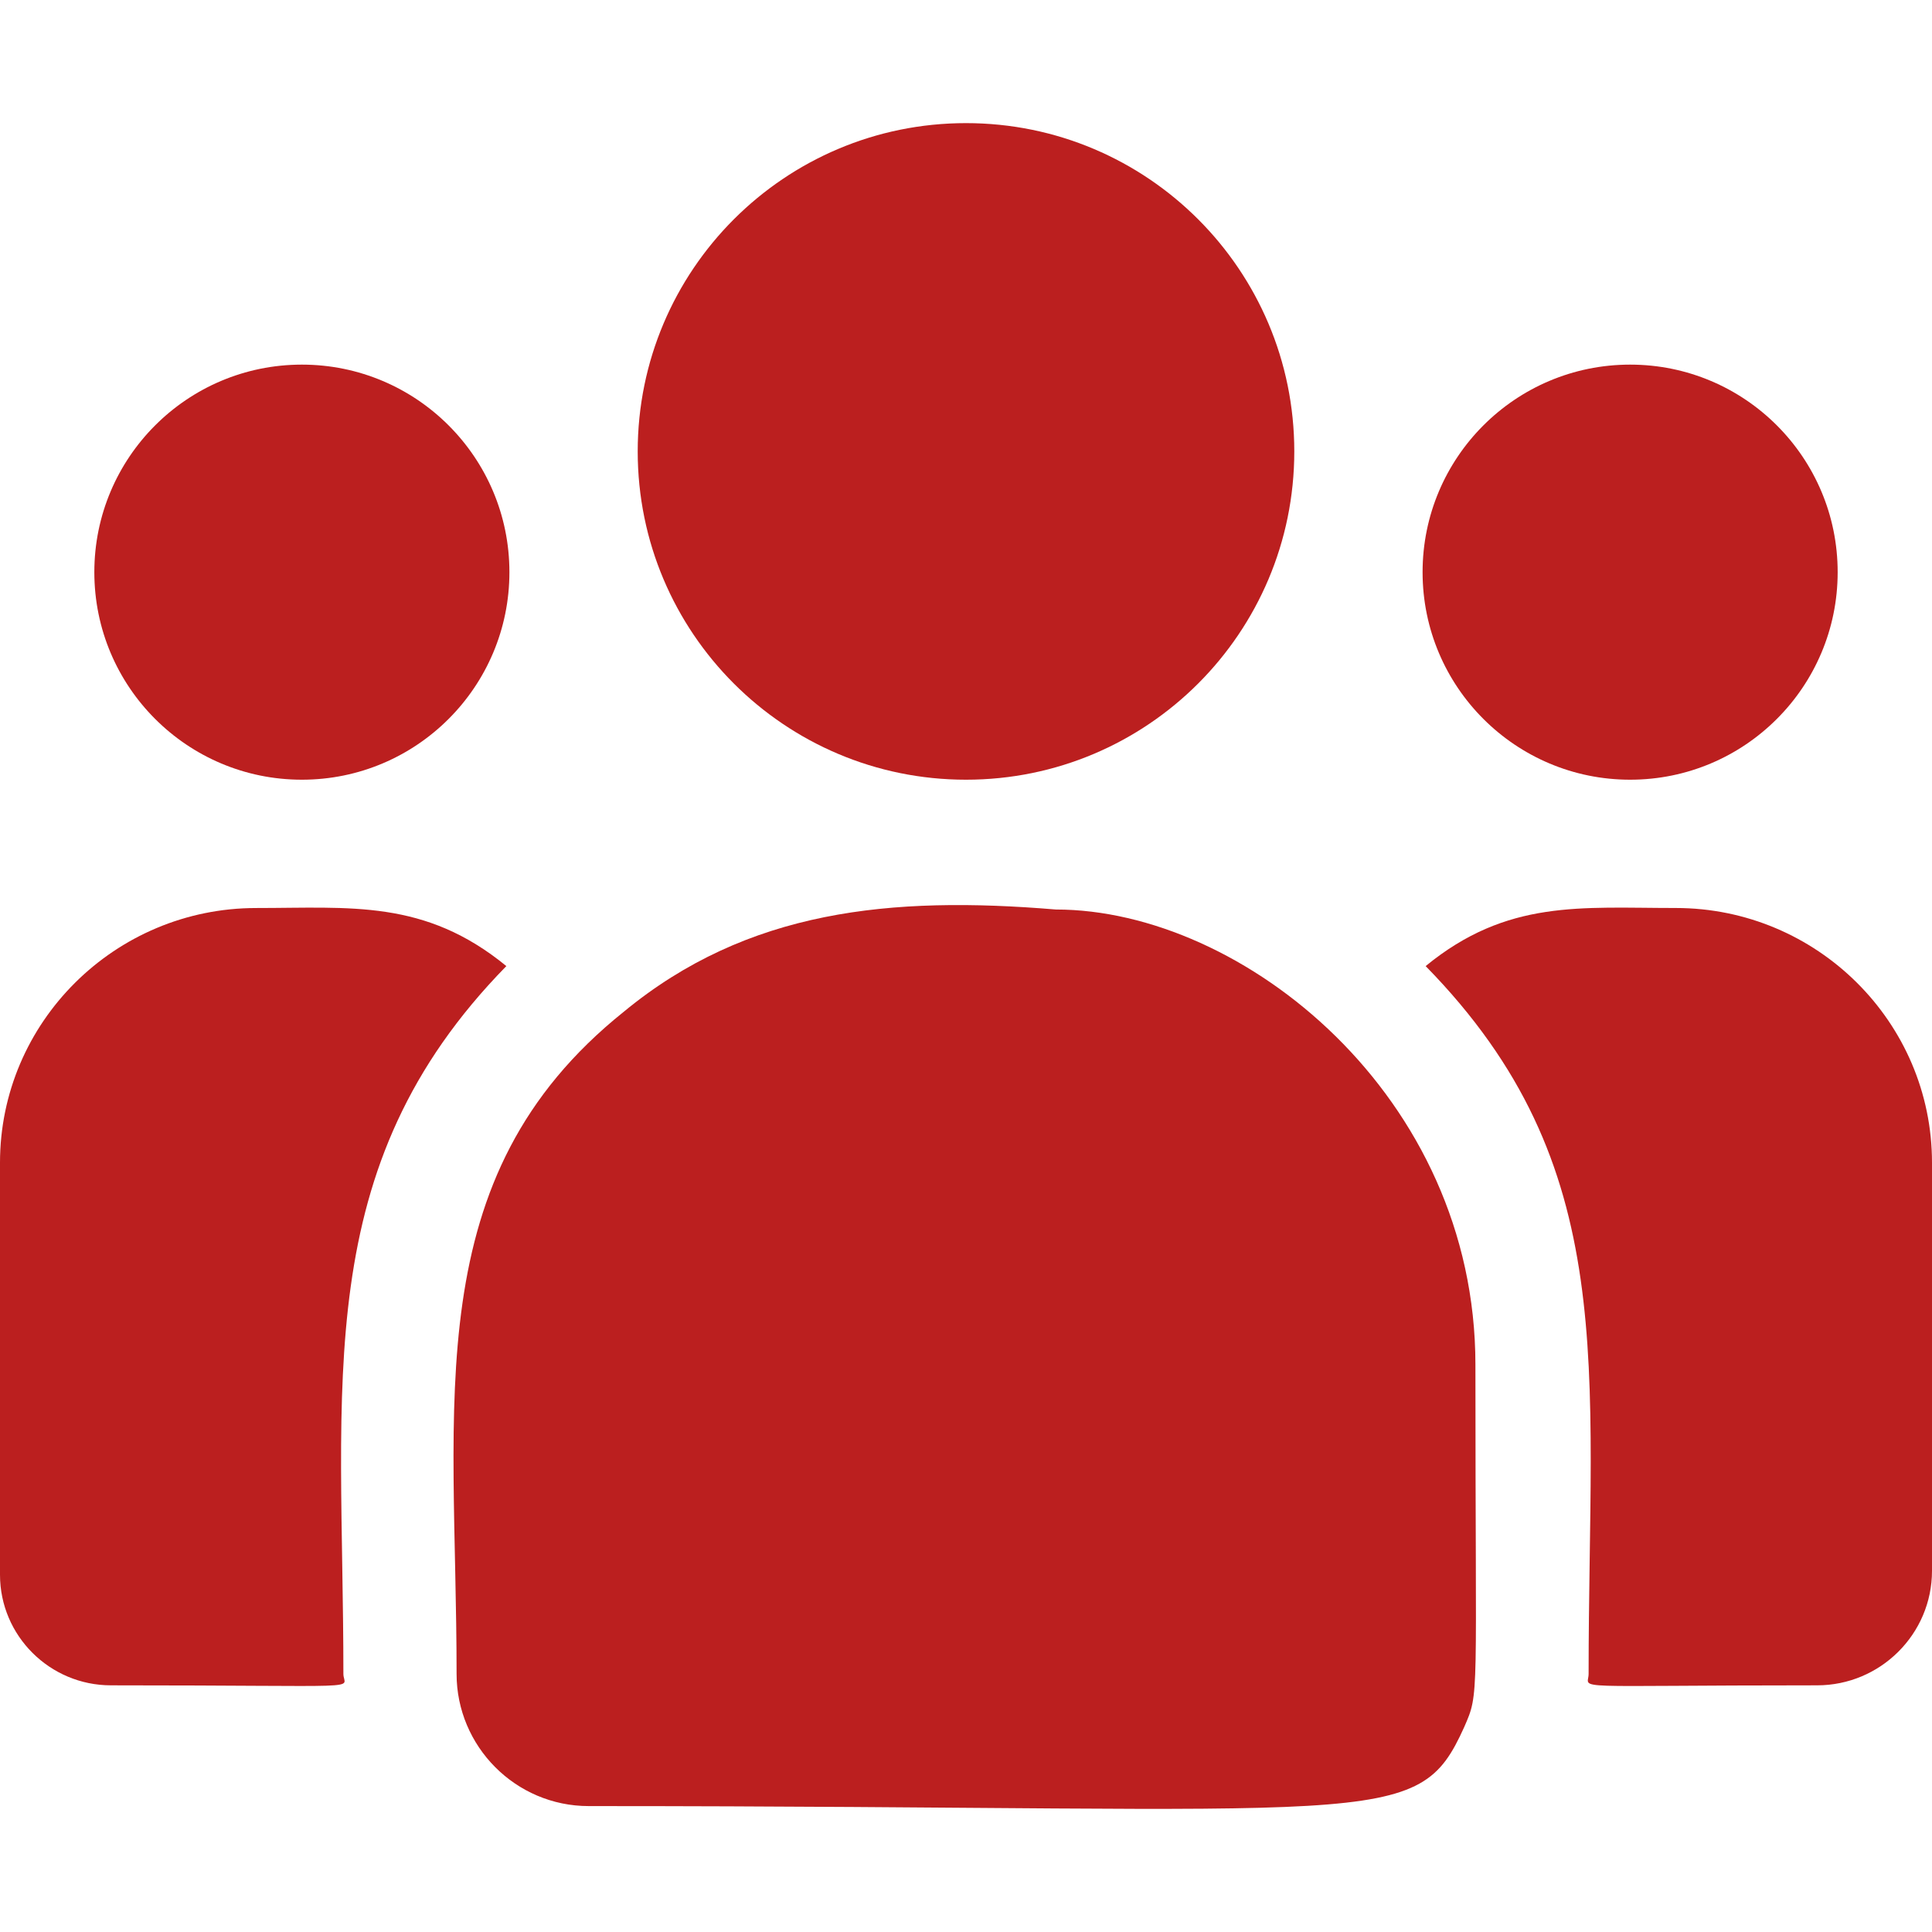 <svg width="92" height="92" viewBox="0 0 92 92" fill="none" xmlns="http://www.w3.org/2000/svg">
<g clip-path="url(#clip0_1096_5244)">
<path d="M46 37.129C54.634 37.129 61.633 30.13 61.633 21.496C61.633 12.863 54.634 5.863 46 5.863C37.366 5.863 30.367 12.863 30.367 21.496C30.367 30.13 37.366 37.129 46 37.129Z" fill="#BB1F1F"/>
<path d="M77.625 37.129C83.083 37.129 87.508 32.704 87.508 27.246C87.508 21.788 83.083 17.363 77.625 17.363C72.167 17.363 67.742 21.788 67.742 27.246C67.742 32.704 72.167 37.129 77.625 37.129Z" fill="#BB1F1F"/>
<path d="M14.375 37.129C19.833 37.129 24.258 32.704 24.258 27.246C24.258 21.788 19.833 17.363 14.375 17.363C8.917 17.363 4.492 21.788 4.492 27.246C4.492 32.704 8.917 37.129 14.375 37.129Z" fill="#BB1F1F"/>
<path d="M24.112 46.004C20.222 42.817 16.699 43.239 12.201 43.239C5.473 43.239 0 48.679 0 55.366V74.989C0 77.893 2.37 80.254 5.285 80.254C17.867 80.254 16.352 80.482 16.352 79.711C16.352 65.806 14.704 55.609 24.112 46.004Z" fill="#BB1F1F"/>
<path d="M50.278 43.31C42.422 42.655 35.593 43.318 29.702 48.18C19.845 56.075 21.742 66.706 21.742 79.711C21.742 83.152 24.542 86.004 28.035 86.004C65.964 86.004 67.473 87.227 69.722 82.246C70.46 80.562 70.258 81.097 70.258 64.984C70.258 52.185 59.176 43.31 50.278 43.31Z" fill="#BB1F1F"/>
<path d="M79.799 43.238C75.276 43.238 71.773 42.821 67.888 46.004C77.225 55.537 75.648 65.039 75.648 79.711C75.648 80.486 74.39 80.254 86.527 80.254C89.545 80.254 92 77.808 92 74.802V55.365C92 48.679 86.527 43.238 79.799 43.238Z" fill="#BB1F1F"/>
</g>
<defs>
<clipPath id="clip0_1096_5244">
<rect width="92" height="92" fill="white"/>
</clipPath>
</defs>
</svg>
